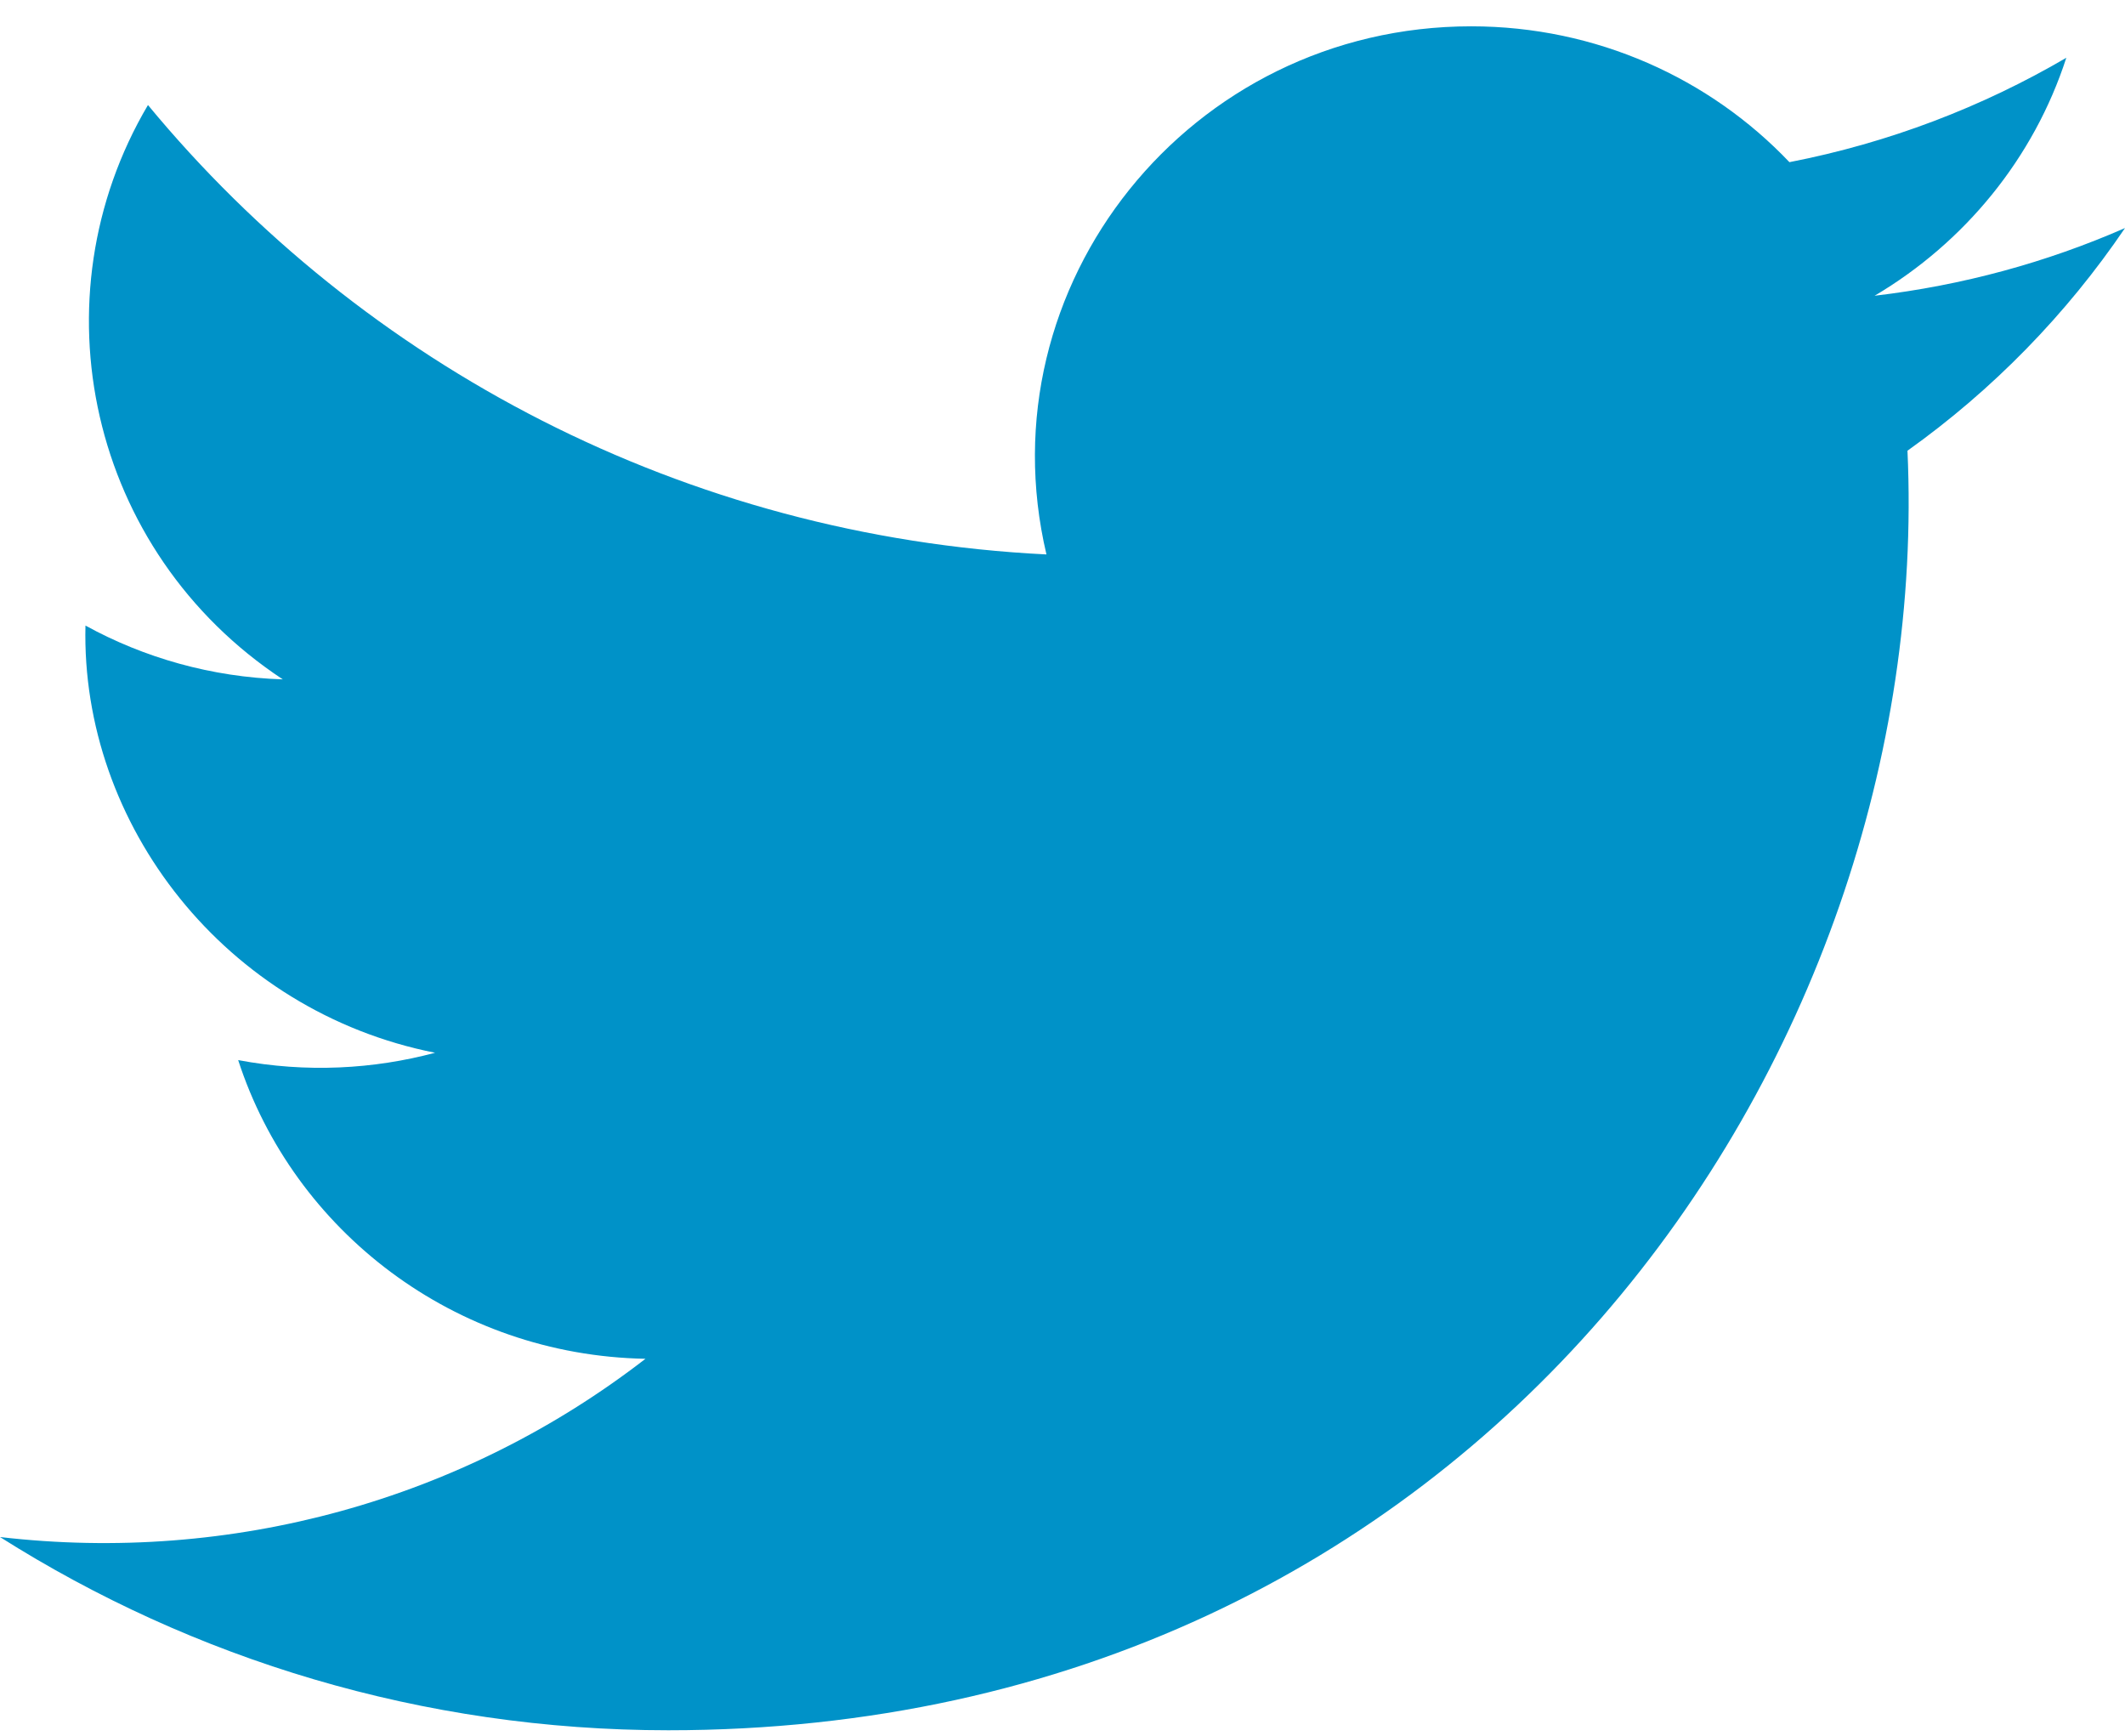 <?xml version="1.0" encoding="UTF-8"?>
<svg width="60px" height="49px" viewBox="0 0 60 49" version="1.1" xmlns="http://www.w3.org/2000/svg" xmlns:xlink="http://www.w3.org/1999/xlink">
    <!-- Generator: Sketch 43 (38999) - http://www.bohemiancoding.com/sketch -->
    <title>twitter-bird</title>
    <desc>Created with Sketch.</desc>
    <defs></defs>
    <g id="Symbols" stroke="none" stroke-width="1" fill="none" fill-rule="evenodd">
        <g id="twitter" fill-rule="nonzero" fill="#0092C8">
            <g id="iconmonstr-twitter-1(1)">
                <path d="M60,6.438 C57.792,7.405 55.42,8.056 52.93,8.349 C55.472,6.847 57.425,4.467 58.343,1.631 C55.965,3.022 53.33,4.033 50.525,4.578 C48.282,2.218 45.08,0.743 41.54,0.743 C33.593,0.743 27.753,8.058 29.547,15.652 C19.32,15.146 10.25,10.312 4.178,2.965 C0.953,8.423 2.505,15.563 7.985,19.179 C5.97,19.115 4.07,18.57 2.413,17.66 C2.277,23.285 6.365,28.548 12.285,29.72 C10.553,30.183 8.655,30.292 6.725,29.927 C8.29,34.751 12.835,38.261 18.225,38.359 C13.05,42.362 6.53,44.15 0,43.391 C5.447,46.836 11.92,48.846 18.87,48.846 C41.725,48.846 54.638,29.804 53.858,12.724 C56.263,11.01 58.35,8.872 60,6.438 L60,6.438 Z" id="twitter-bird"></path>
            </g>
        </g>
    </g>
</svg>